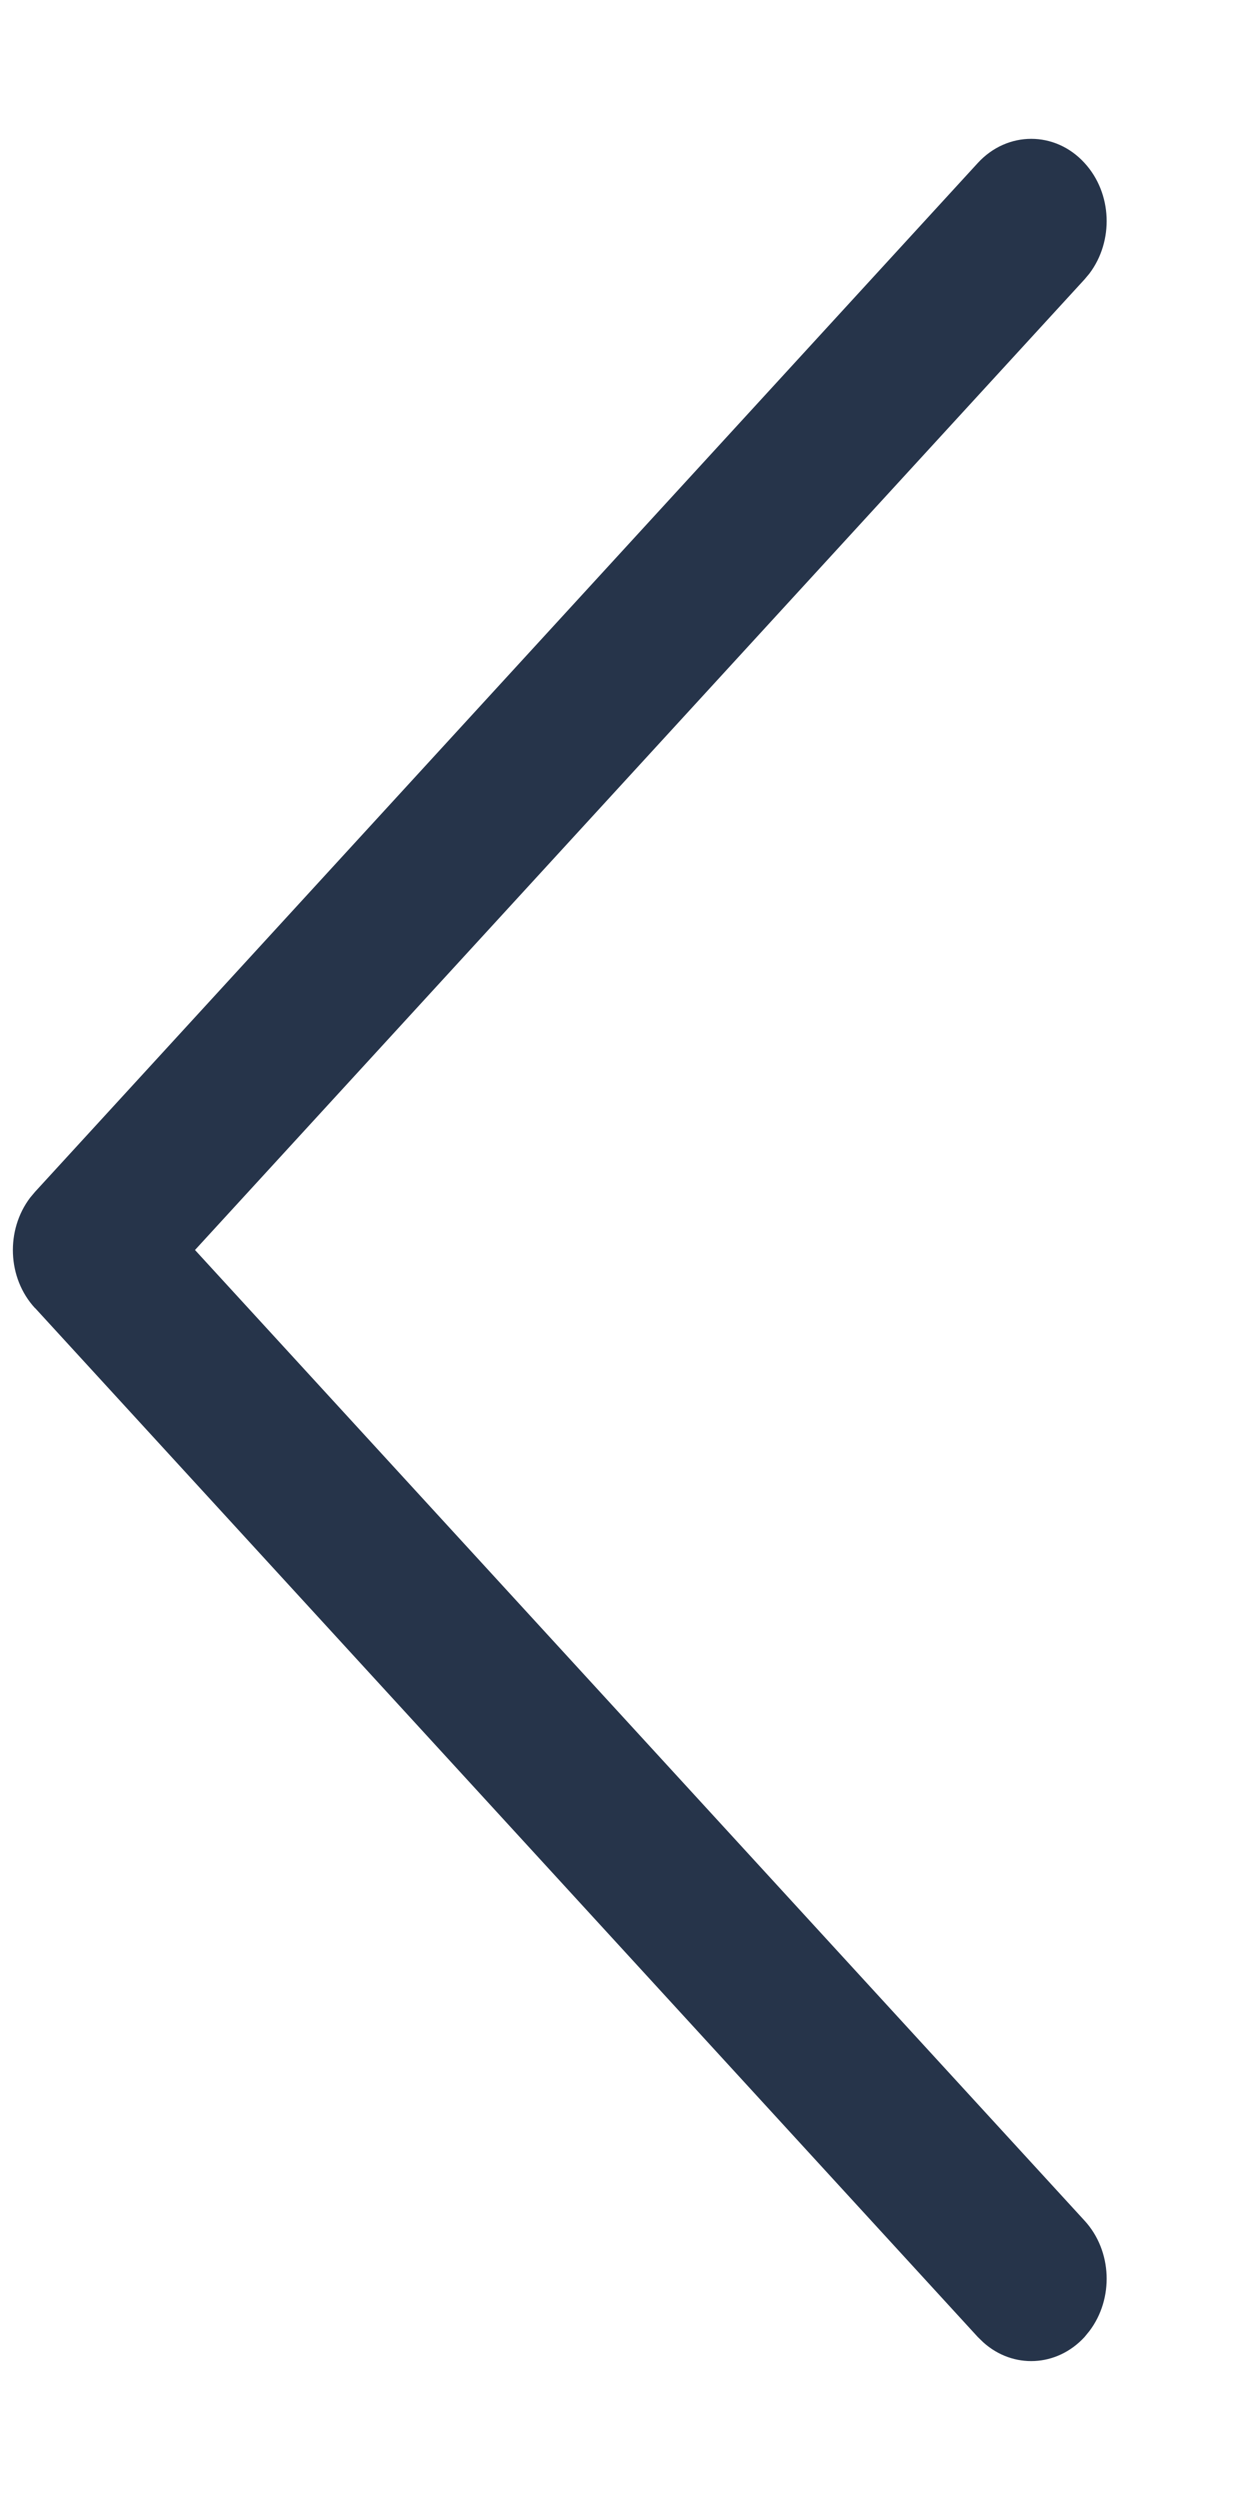 <?xml version="1.0" encoding="UTF-8"?>
<svg width="8px" height="16px" viewBox="0 0 8 16" version="1.1" xmlns="http://www.w3.org/2000/svg" xmlns:xlink="http://www.w3.org/1999/xlink">
    <!-- Generator: Sketch 53.2 (72643) - https://sketchapp.com -->
    <title>chevron-left-dark</title>
    <desc>Created with Sketch.</desc>
    <g id="Page-1" stroke="none" stroke-width="1" fill="none" fill-rule="evenodd">
        <g id="chevron-left-dark" transform="translate(-5, 0)" fill-rule="nonzero">
            <g id="chevron-left-gray" transform="translate(8, 8) rotate(-90) translate(-8, -8) ">
                <polygon id="Path" fill-opacity="0" fill="#D8D8D8" points="0 0 16 0 16 16 0 16"></polygon>
                <path d="M7.628,5.224 C7.821,5.046 8.128,5.036 8.335,5.193 L8.372,5.224 L14.957,11.258 C15.163,11.447 15.163,11.753 14.957,11.941 C14.763,12.119 14.457,12.129 14.249,11.972 L14.212,11.941 L8,6.248 L1.788,11.941 C1.594,12.119 1.288,12.129 1.081,11.972 L1.043,11.941 C0.85,11.763 0.838,11.483 1.009,11.293 L1.043,11.258 L7.628,5.225 L7.628,5.224 Z" id="Path" fill="#26344A"></path>
            </g>
        </g>
    </g>
</svg>